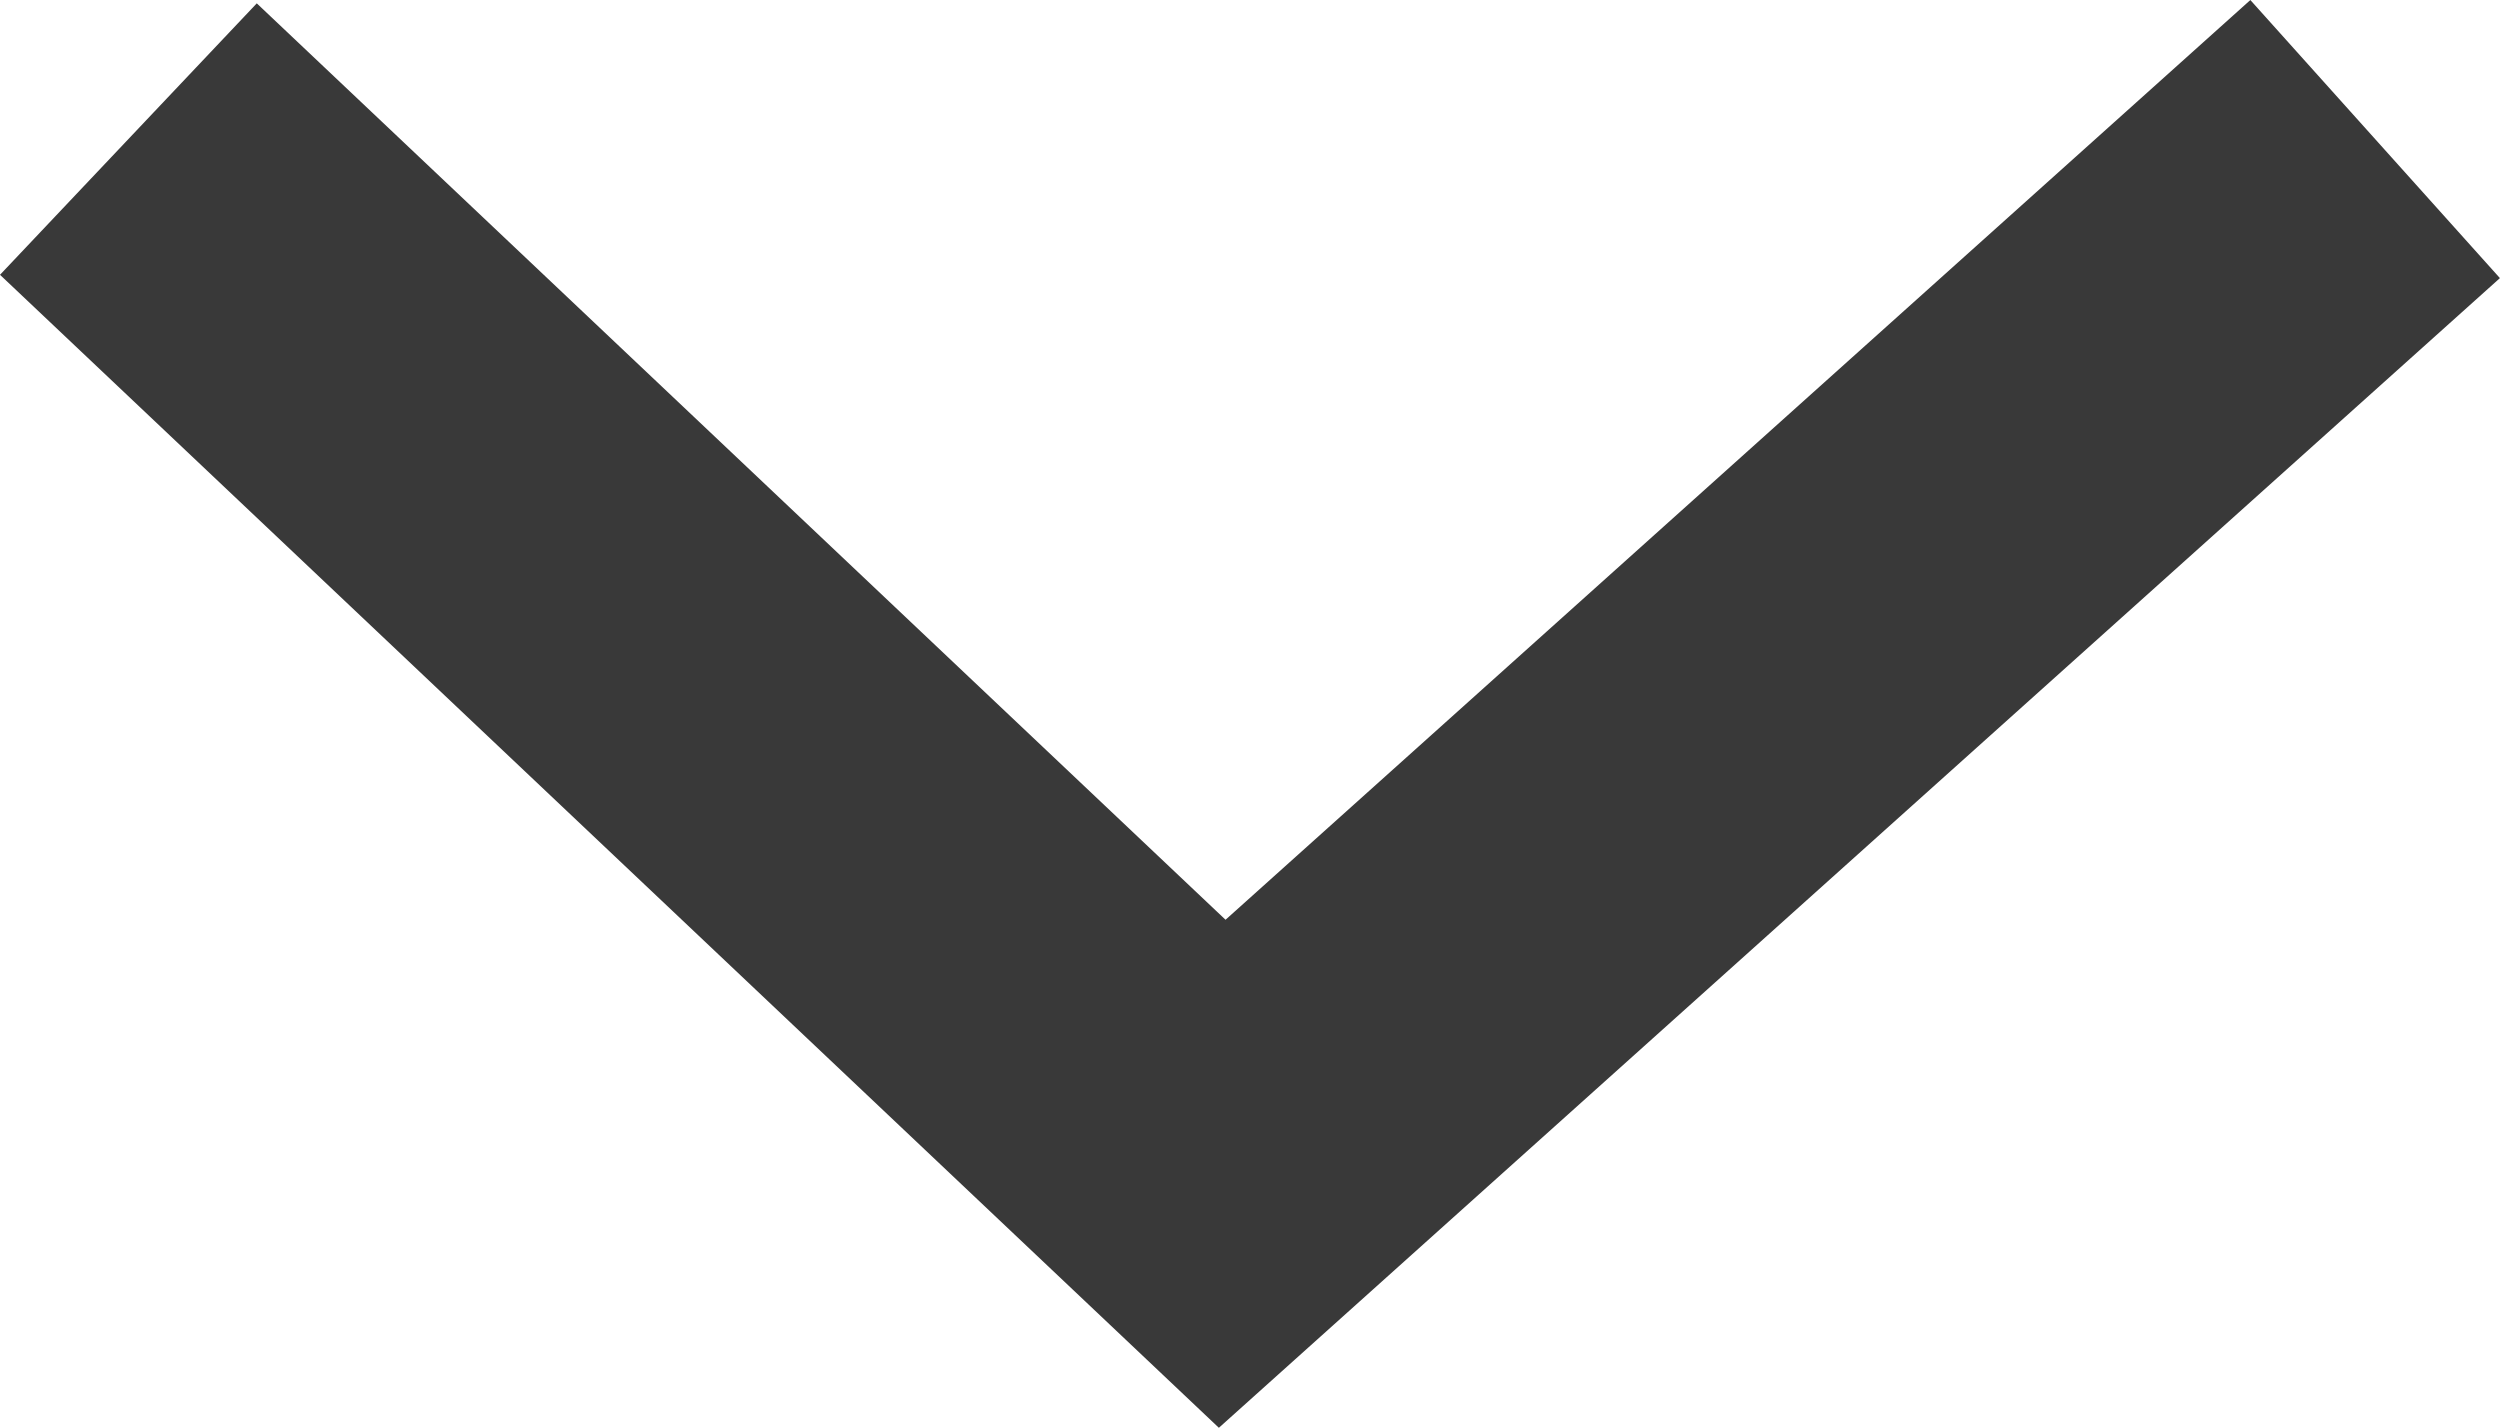 <svg xmlns="http://www.w3.org/2000/svg" width="33.454" height="19.106" viewBox="0 0 33.454 19.106">
  <path id="패스_7" data-name="패스 7" d="M3342.319,7014.457l14.637,13.846,15.428-13.846" transform="translate(-3340.601 -7012.596)" fill="none" stroke="#393939" stroke-width="5"/>
</svg>